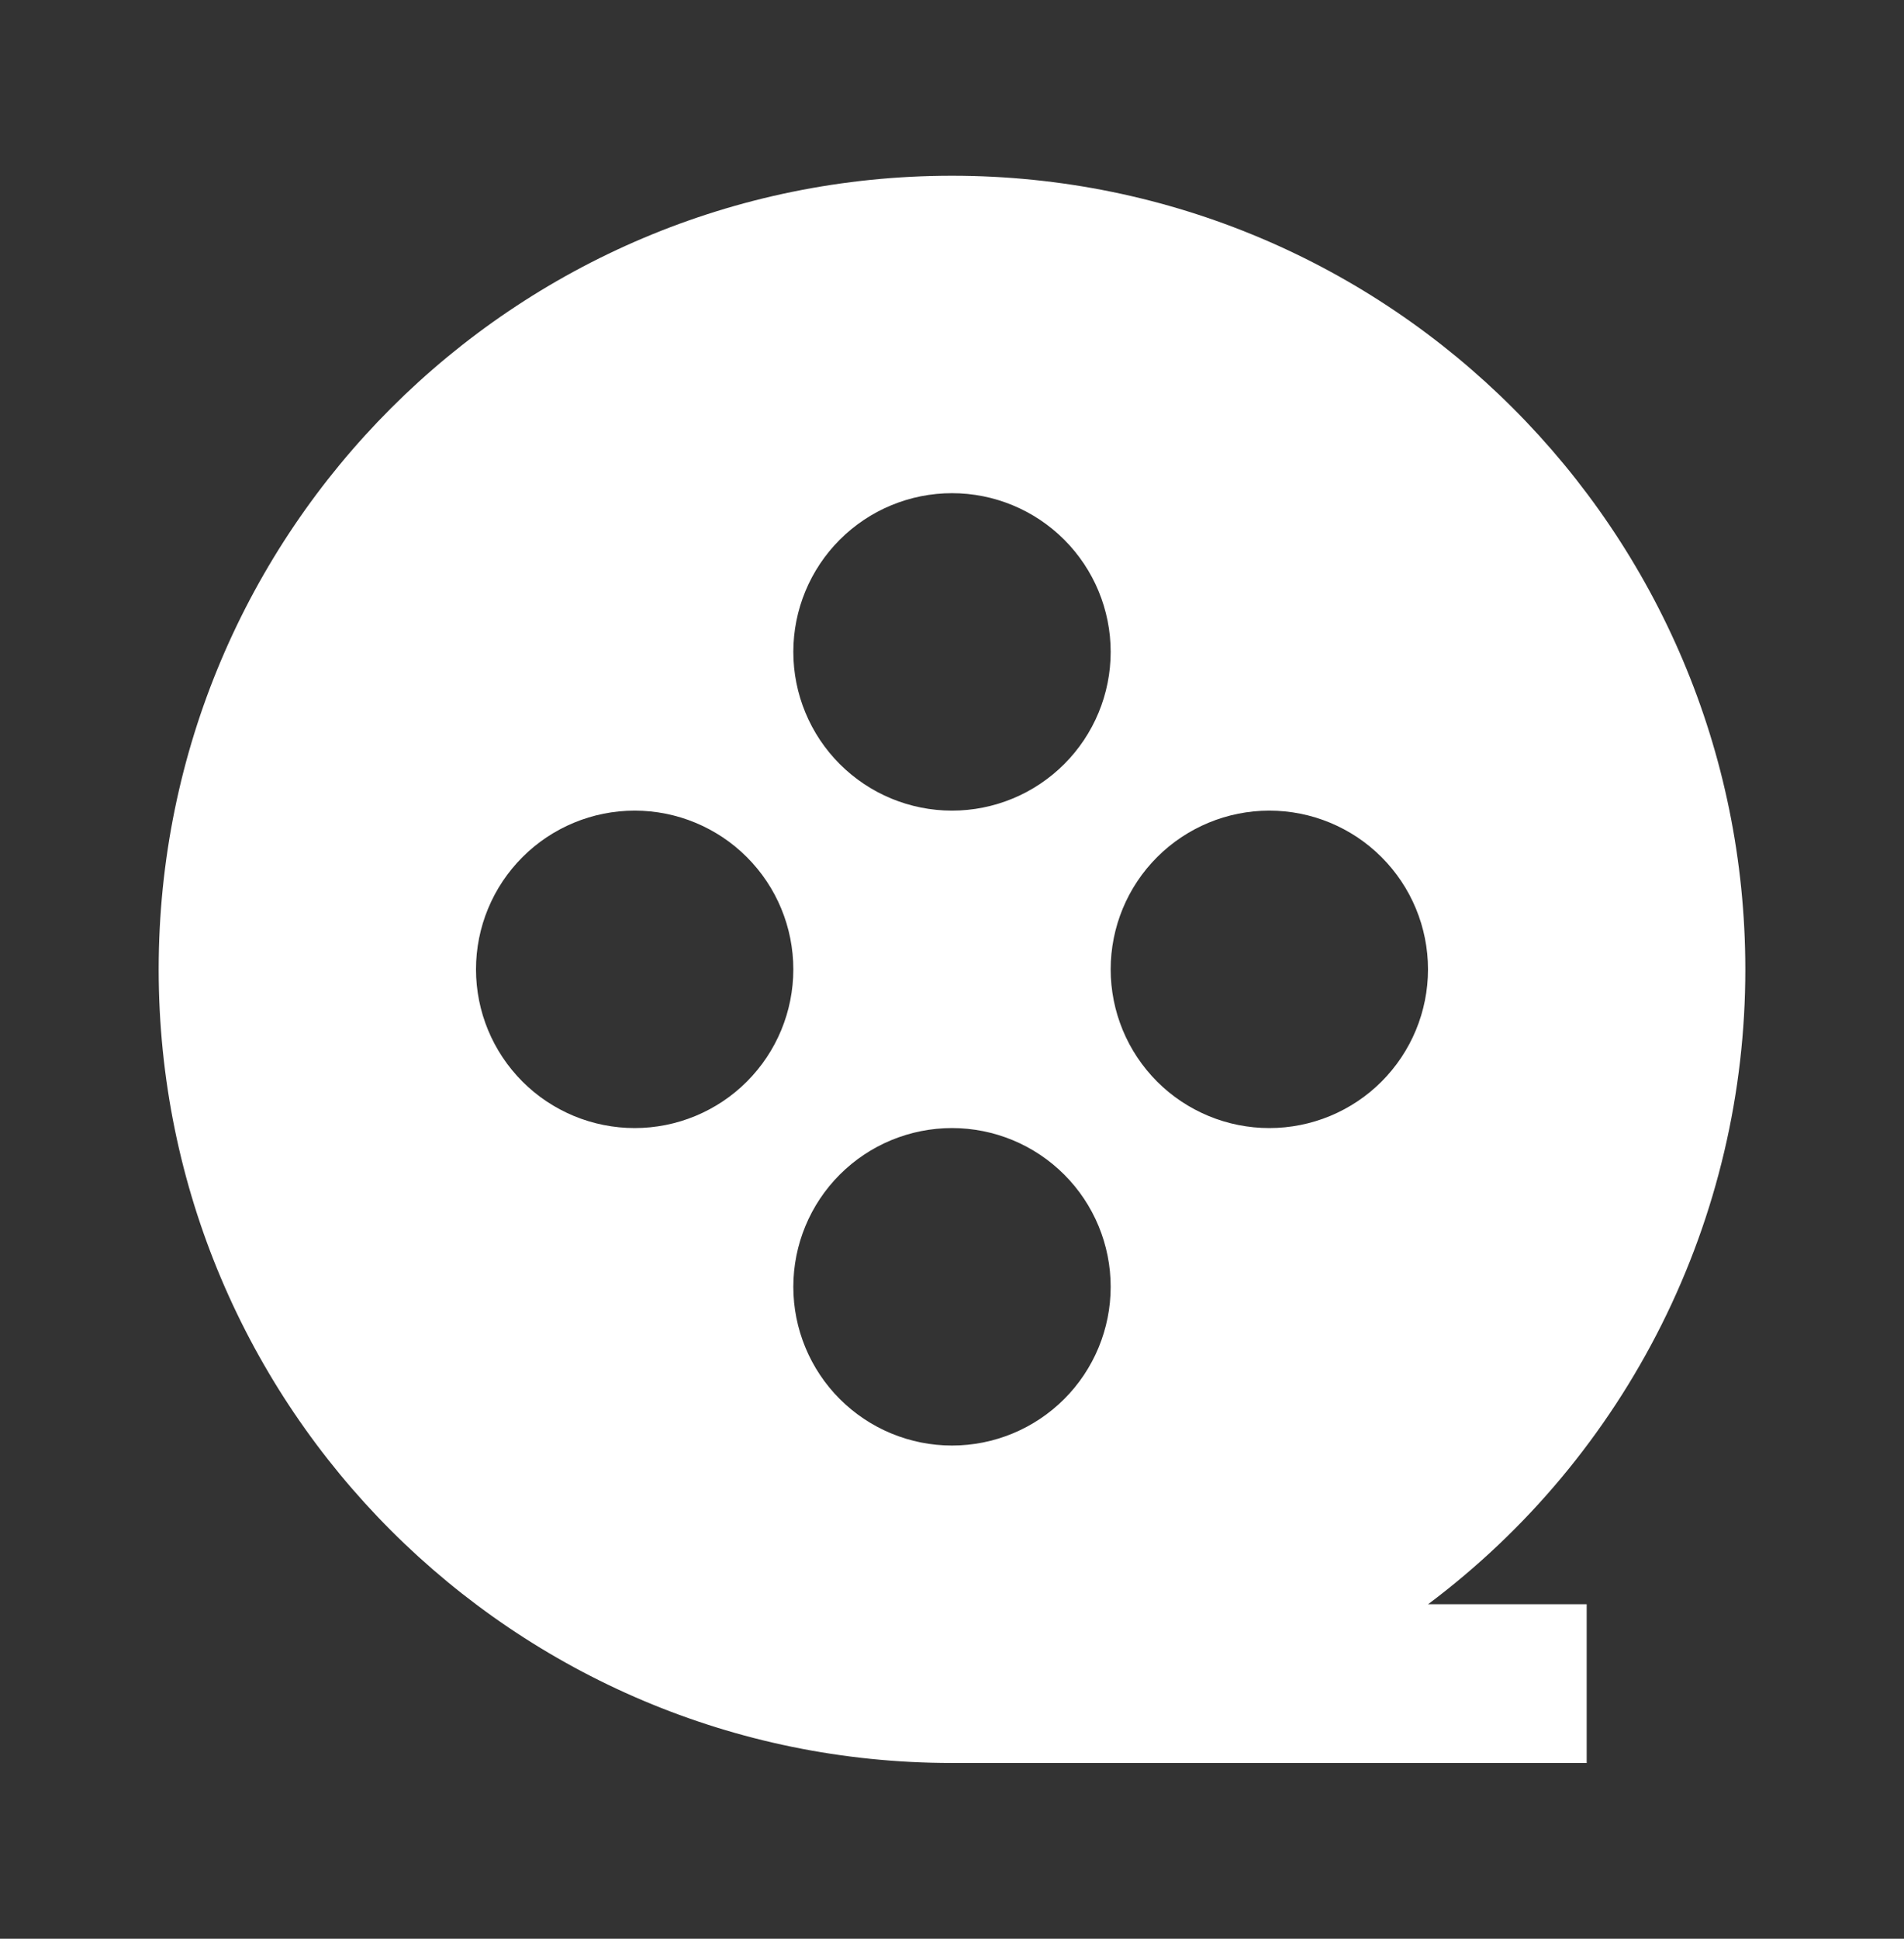 <svg width="56" height="57" viewBox="0 0 56 57" fill="none" xmlns="http://www.w3.org/2000/svg">
<rect x="0" y="0" width="56" height="57" fill="#333333" stroke="none"/>
<g id="ri:movie-2-fill">
<path id="Vector" d="M42.002 47.166H46.667V51.833H28C15.113 51.833 4.667 41.387 4.667 28.5C4.667 15.613 15.113 5.167 28 5.167C40.887 5.167 51.333 15.613 51.333 28.5C51.336 32.123 50.495 35.696 48.875 38.936C47.255 42.177 44.902 44.995 42.002 47.166ZM28 23.833C29.238 23.833 30.425 23.341 31.3 22.466C32.175 21.591 32.667 20.404 32.667 19.166C32.667 17.929 32.175 16.742 31.3 15.867C30.425 14.992 29.238 14.5 28 14.5C26.762 14.5 25.575 14.992 24.7 15.867C23.825 16.742 23.333 17.929 23.333 19.166C23.333 20.404 23.825 21.591 24.7 22.466C25.575 23.341 26.762 23.833 28 23.833ZM18.667 33.166C19.904 33.166 21.091 32.675 21.966 31.8C22.842 30.924 23.333 29.738 23.333 28.5C23.333 27.262 22.842 26.075 21.966 25.2C21.091 24.325 19.904 23.833 18.667 23.833C17.429 23.833 16.242 24.325 15.367 25.2C14.492 26.075 14 27.262 14 28.5C14 29.738 14.492 30.924 15.367 31.8C16.242 32.675 17.429 33.166 18.667 33.166ZM37.333 33.166C38.571 33.166 39.758 32.675 40.633 31.8C41.508 30.924 42 29.738 42 28.5C42 27.262 41.508 26.075 40.633 25.2C39.758 24.325 38.571 23.833 37.333 23.833C36.096 23.833 34.909 24.325 34.033 25.2C33.158 26.075 32.667 27.262 32.667 28.5C32.667 29.738 33.158 30.924 34.033 31.8C34.909 32.675 36.096 33.166 37.333 33.166ZM28 42.5C29.238 42.5 30.425 42.008 31.3 41.133C32.175 40.258 32.667 39.071 32.667 37.833C32.667 36.596 32.175 35.408 31.3 34.533C30.425 33.658 29.238 33.166 28 33.166C26.762 33.166 25.575 33.658 24.7 34.533C23.825 35.408 23.333 36.596 23.333 37.833C23.333 39.071 23.825 40.258 24.7 41.133C25.575 42.008 26.762 42.5 28 42.5Z" fill="white"/>
</g>
</svg>
